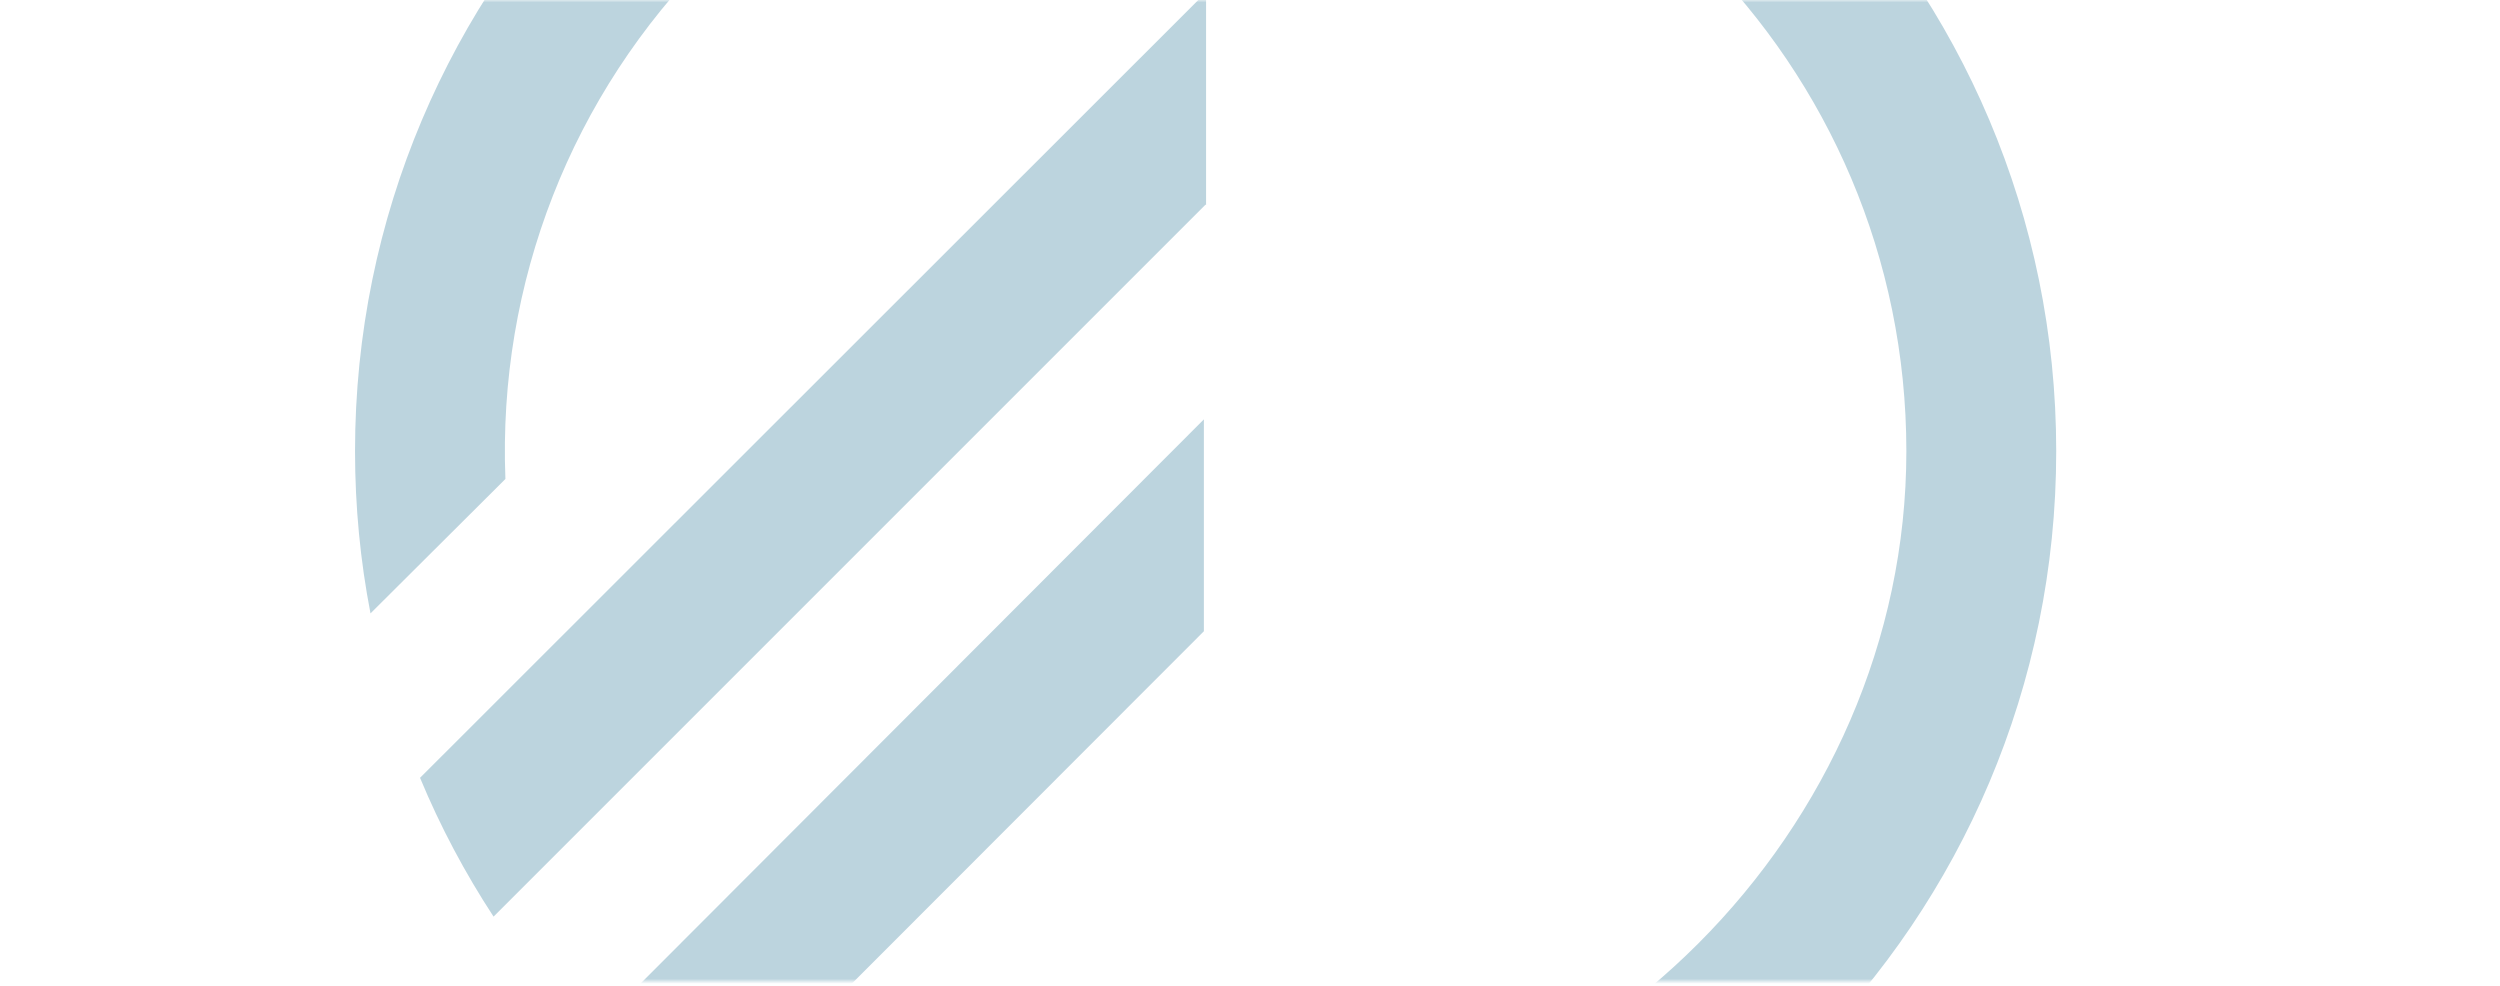 <svg width="507" height="200" viewBox="0 0 507 200" fill="none" xmlns="http://www.w3.org/2000/svg">
<mask id="mask0_111_22" style="mask-type:alpha" maskUnits="userSpaceOnUse" x="0" y="0" width="507" height="199">
<rect width="507" height="199" fill="#D9D9D9"/>
</mask>
<g mask="url(#mask0_111_22)">
<path d="M122.529 -30.477C153.744 -61.69 196.868 -81 244.5 -81C292.131 -81 335.259 -61.69 366.475 -30.477C397.69 0.74 417 43.868 417 91.503C417 139.136 397.69 182.264 366.475 213.477C335.259 244.696 292.131 264 244.5 264C217.437 264 191.83 257.77 169.031 246.656L192.079 223.635C208.306 230.075 225.99 233.613 244.5 233.613C321.444 233.613 386.61 168.264 386.61 91.503C386.61 52.256 370.704 16.728 344.992 -8.99C319.271 -34.706 283.743 -50.612 244.5 -50.612C205.254 -50.612 169.724 -34.706 144.01 -8.99C115.885 19.139 100.929 57.399 102.498 97.139L75.137 124.396C73.078 113.746 72 102.751 72 91.503C72 43.868 91.312 0.74 122.529 -30.477Z" fill="#BCD4DE"/>
<path d="M244.5 -1.484L244.593 -1.393V41.575L244.5 41.487L100.095 185.892C94.299 177.035 89.29 167.623 85.183 157.742L244.148 -1.132L244.5 -1.484Z" fill="#BCD4DE"/>
<path d="M119.257 210.118L244.148 85.046V128.016L142.005 230.256C133.85 224.223 126.236 217.483 119.257 210.118Z" fill="#BCD4DE"/>
</g>
</svg>
